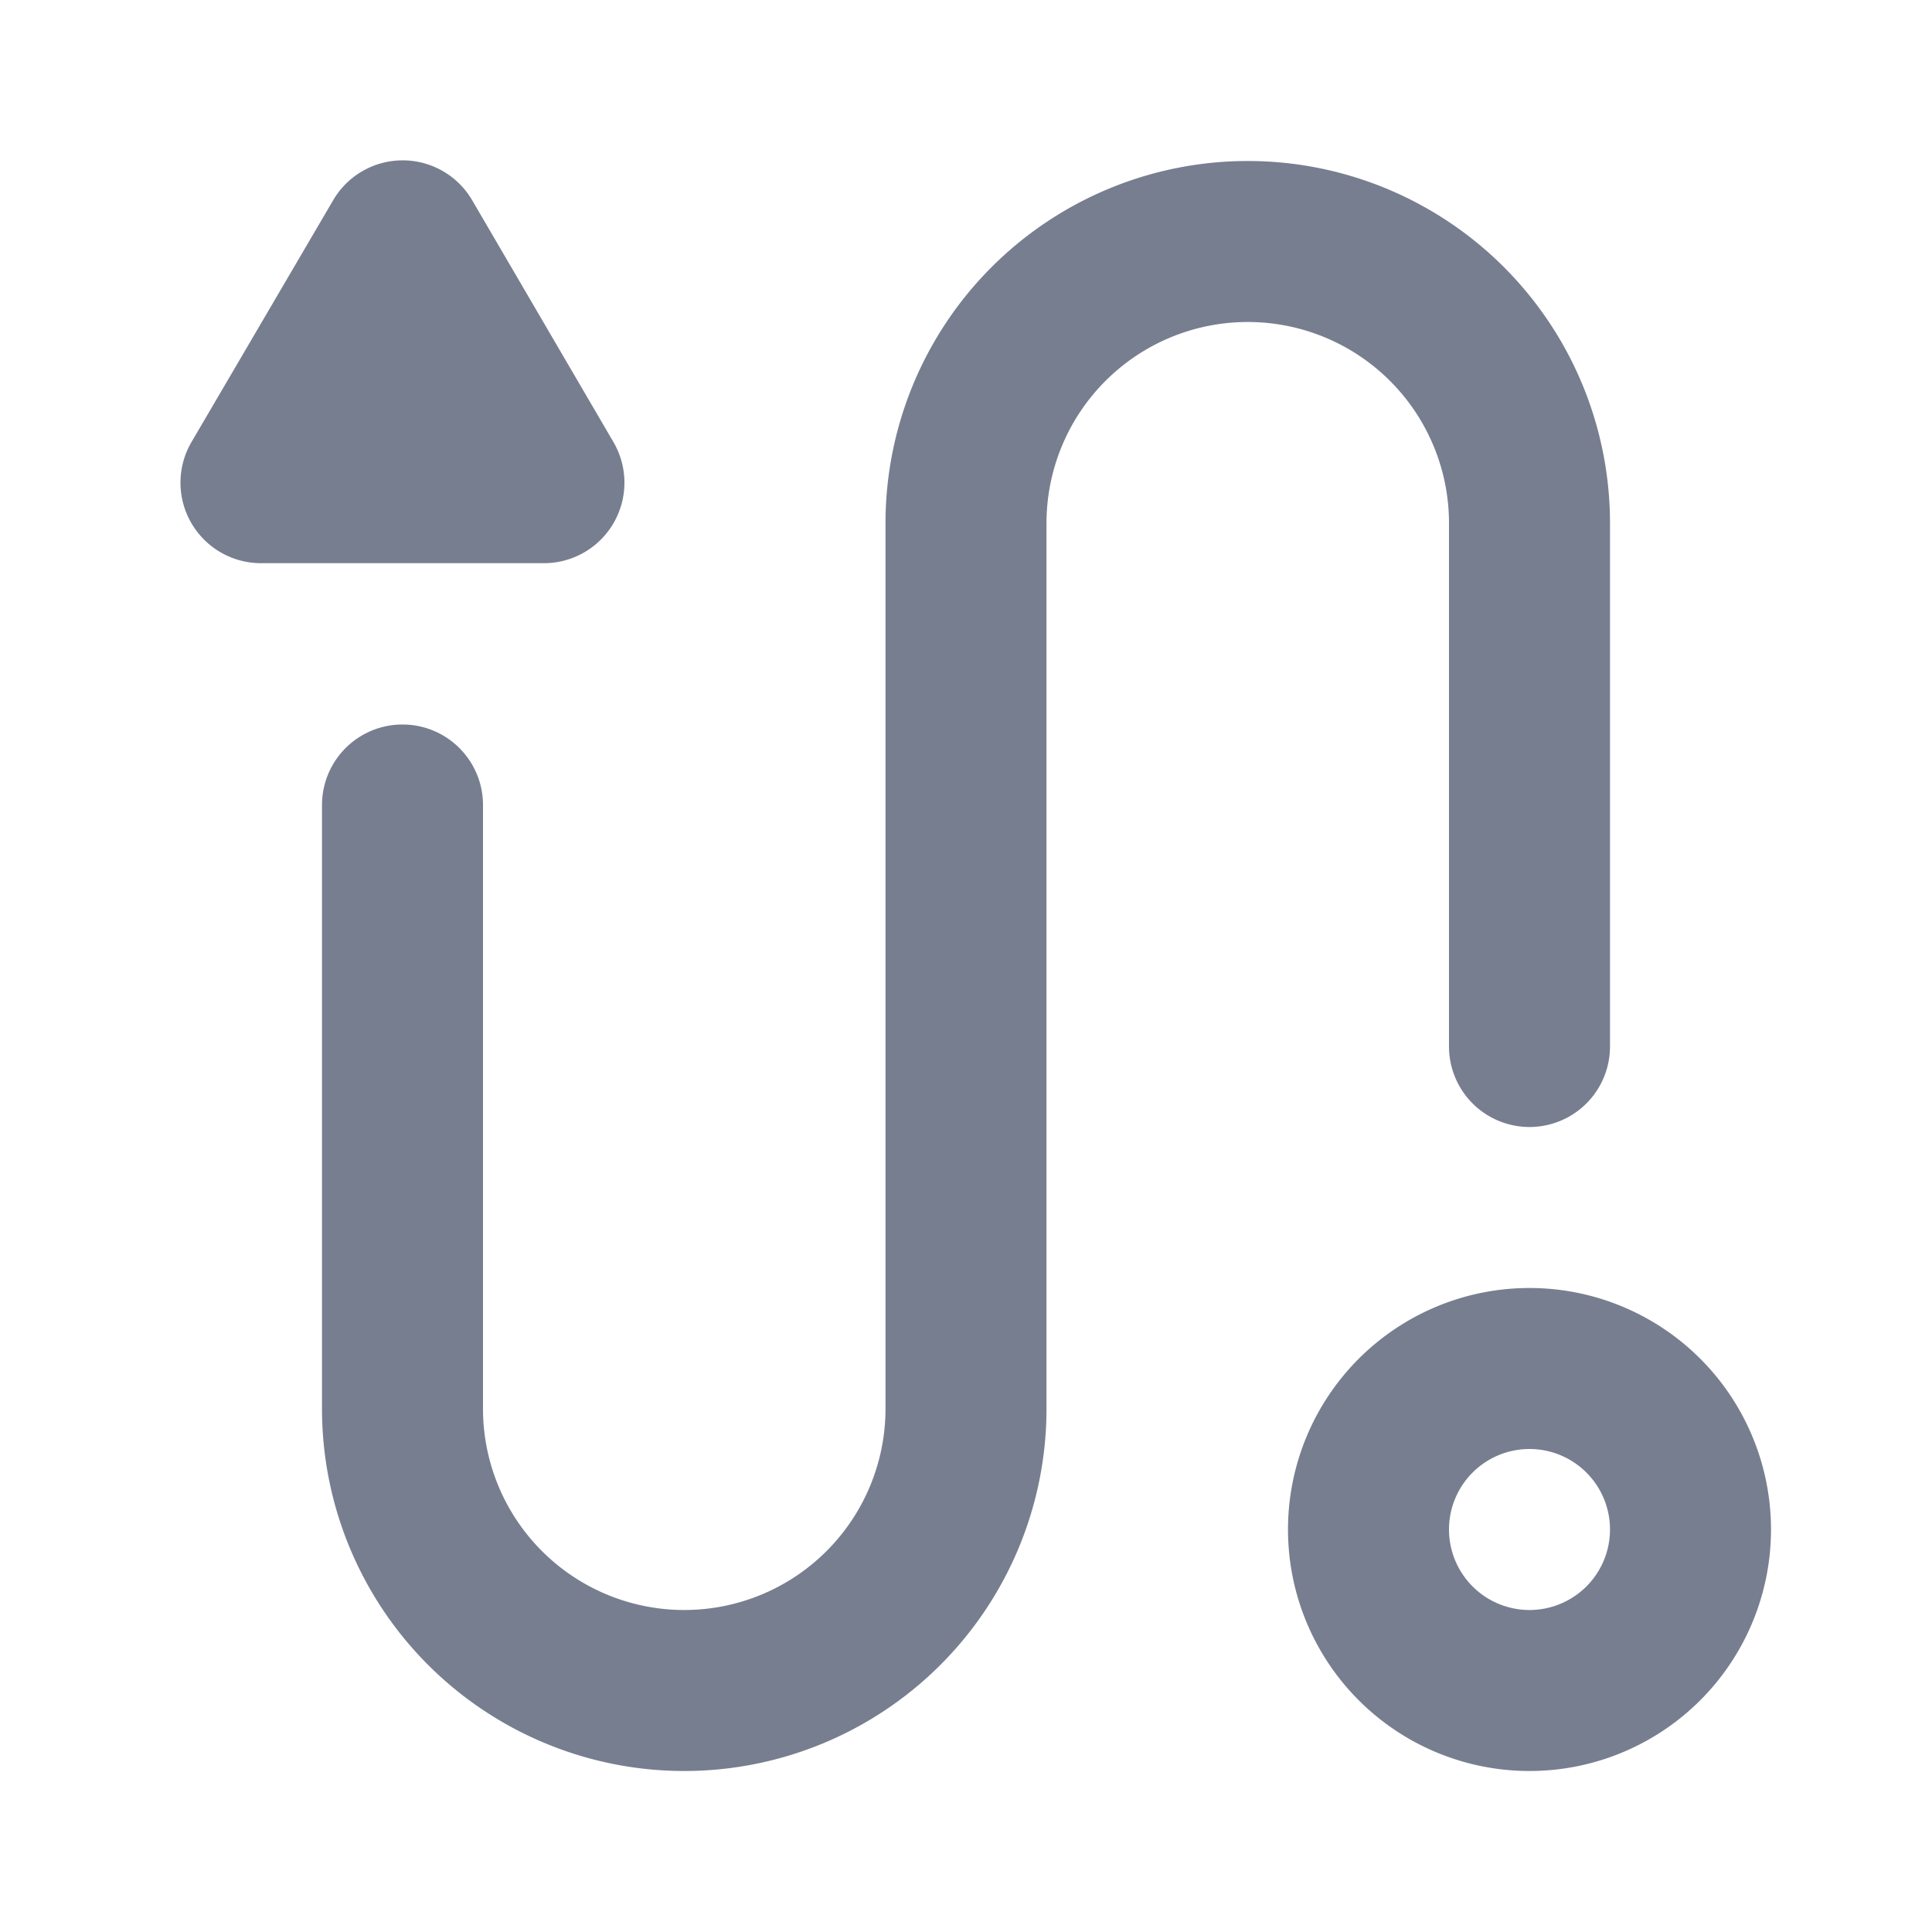 <svg id="icons_Route_Line" data-name="icons/Route/Line" xmlns="http://www.w3.org/2000/svg" width="24" height="24" viewBox="0 0 24 24">
  <path id="Shape" d="M3,4A1,1,0,1,0,2,3,1,1,0,0,0,3,4ZM3,6A3,3,0,1,0,0,3,3,3,0,0,0,3,6Z" transform="translate(16 16)" fill="#777e90" fill-rule="evenodd"/>
  <path id="Shape-2" data-name="Shape" d="M11.5,2A2.5,2.5,0,0,0,9,4.5v11a4.5,4.5,0,0,1-9,0V8A1,1,0,0,1,2,8v7.5a2.5,2.5,0,0,0,5,0V4.5a4.5,4.5,0,0,1,9,0V11a1,1,0,0,1-2,0V4.5A2.5,2.5,0,0,0,11.5,2Z" transform="translate(4 2)" fill="#777e90"/>
  <path id="Shape-3" data-name="Shape" d="M1.9.5A1,1,0,0,1,3.624.5L5.383,3.511a1,1,0,0,1-.864,1.5H1a1,1,0,0,1-.864-1.5Z" transform="translate(2.24 1.985)" fill="#777e90"/>
</svg>
